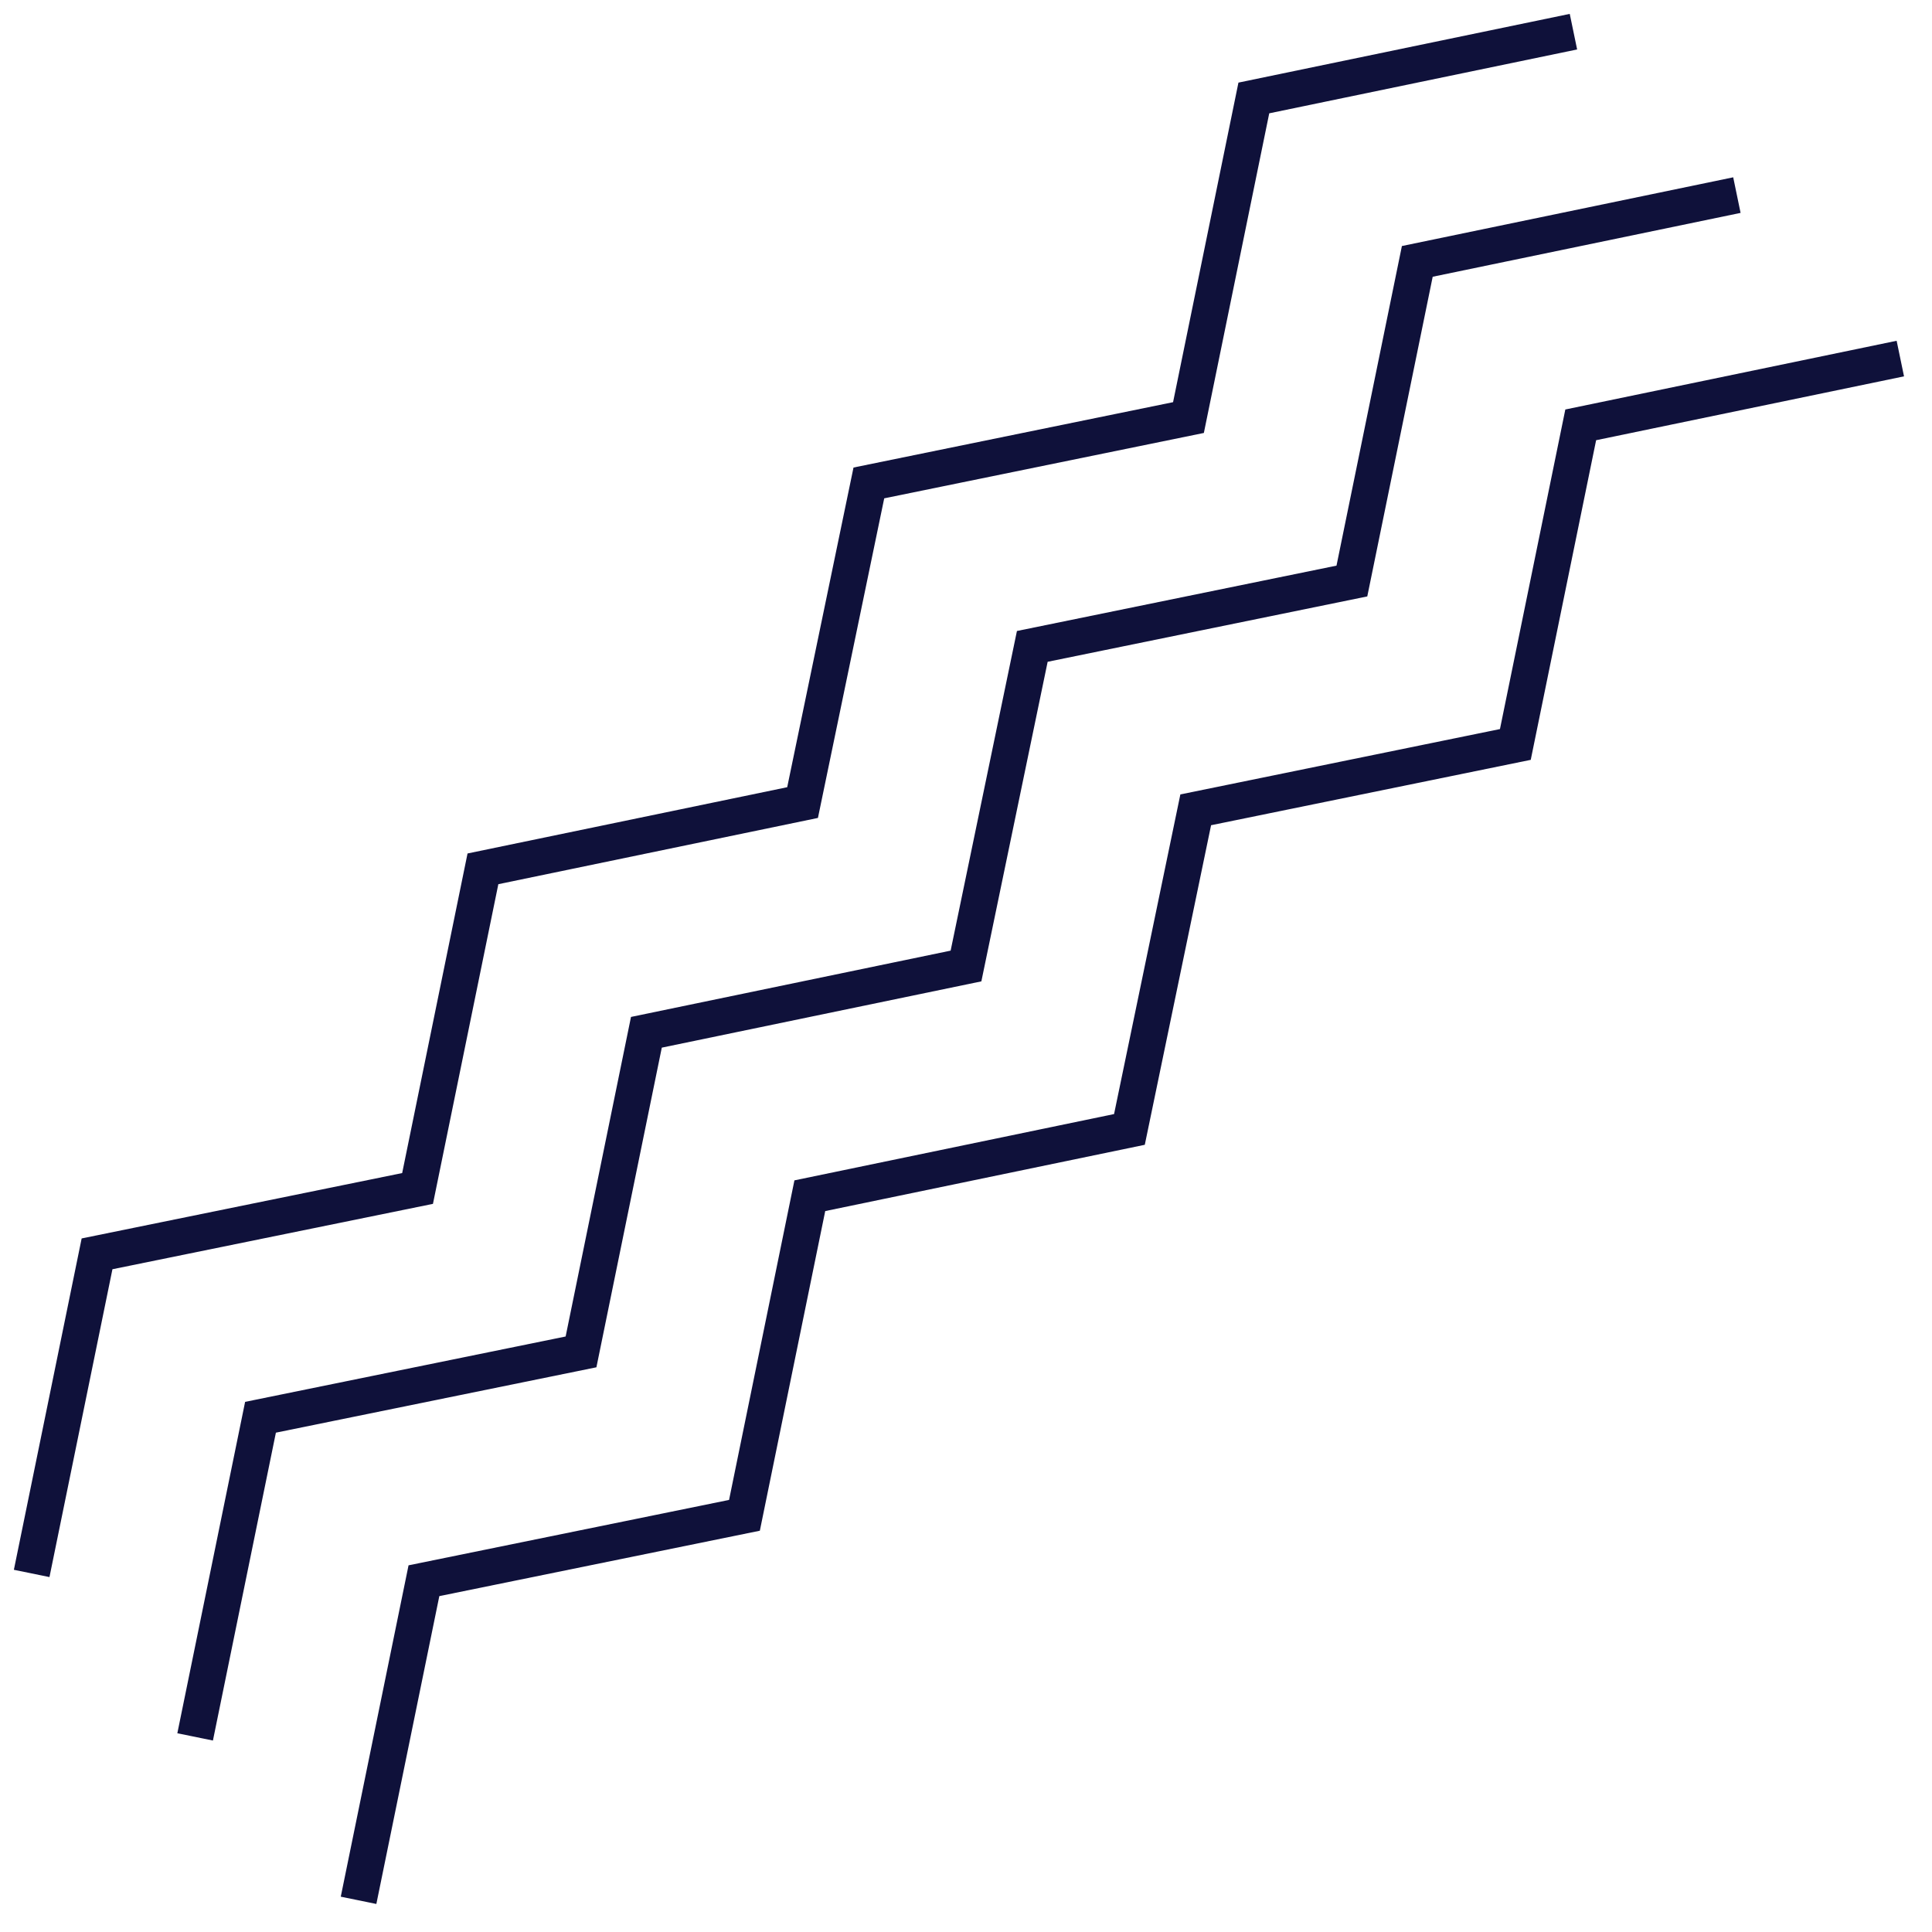 <svg width="61" height="61" viewBox="0 0 61 61" fill="none" xmlns="http://www.w3.org/2000/svg">
<path d="M60 11.321L49.909 13.414L47.845 23.505L37.753 25.569L35.66 35.66L25.569 37.753L23.505 47.844L13.385 49.909L11.321 60" stroke="#0F113A" stroke-width="1.147" stroke-miterlimit="10"/>
<path d="M54.84 6.16L44.749 8.253L42.684 18.345L32.593 20.409L30.5 30.5L20.409 32.593L18.345 42.684L8.225 44.748L6.161 54.84" stroke="#0F113A" stroke-width="1.147" stroke-miterlimit="10"/>
<path d="M49.679 1L39.588 3.093L37.524 13.184L27.433 15.248L25.34 25.34L15.248 27.432L13.184 37.524L3.064 39.588L1 49.679" stroke="#0F113A" stroke-width="1.147" stroke-miterlimit="10"/>
</svg>
